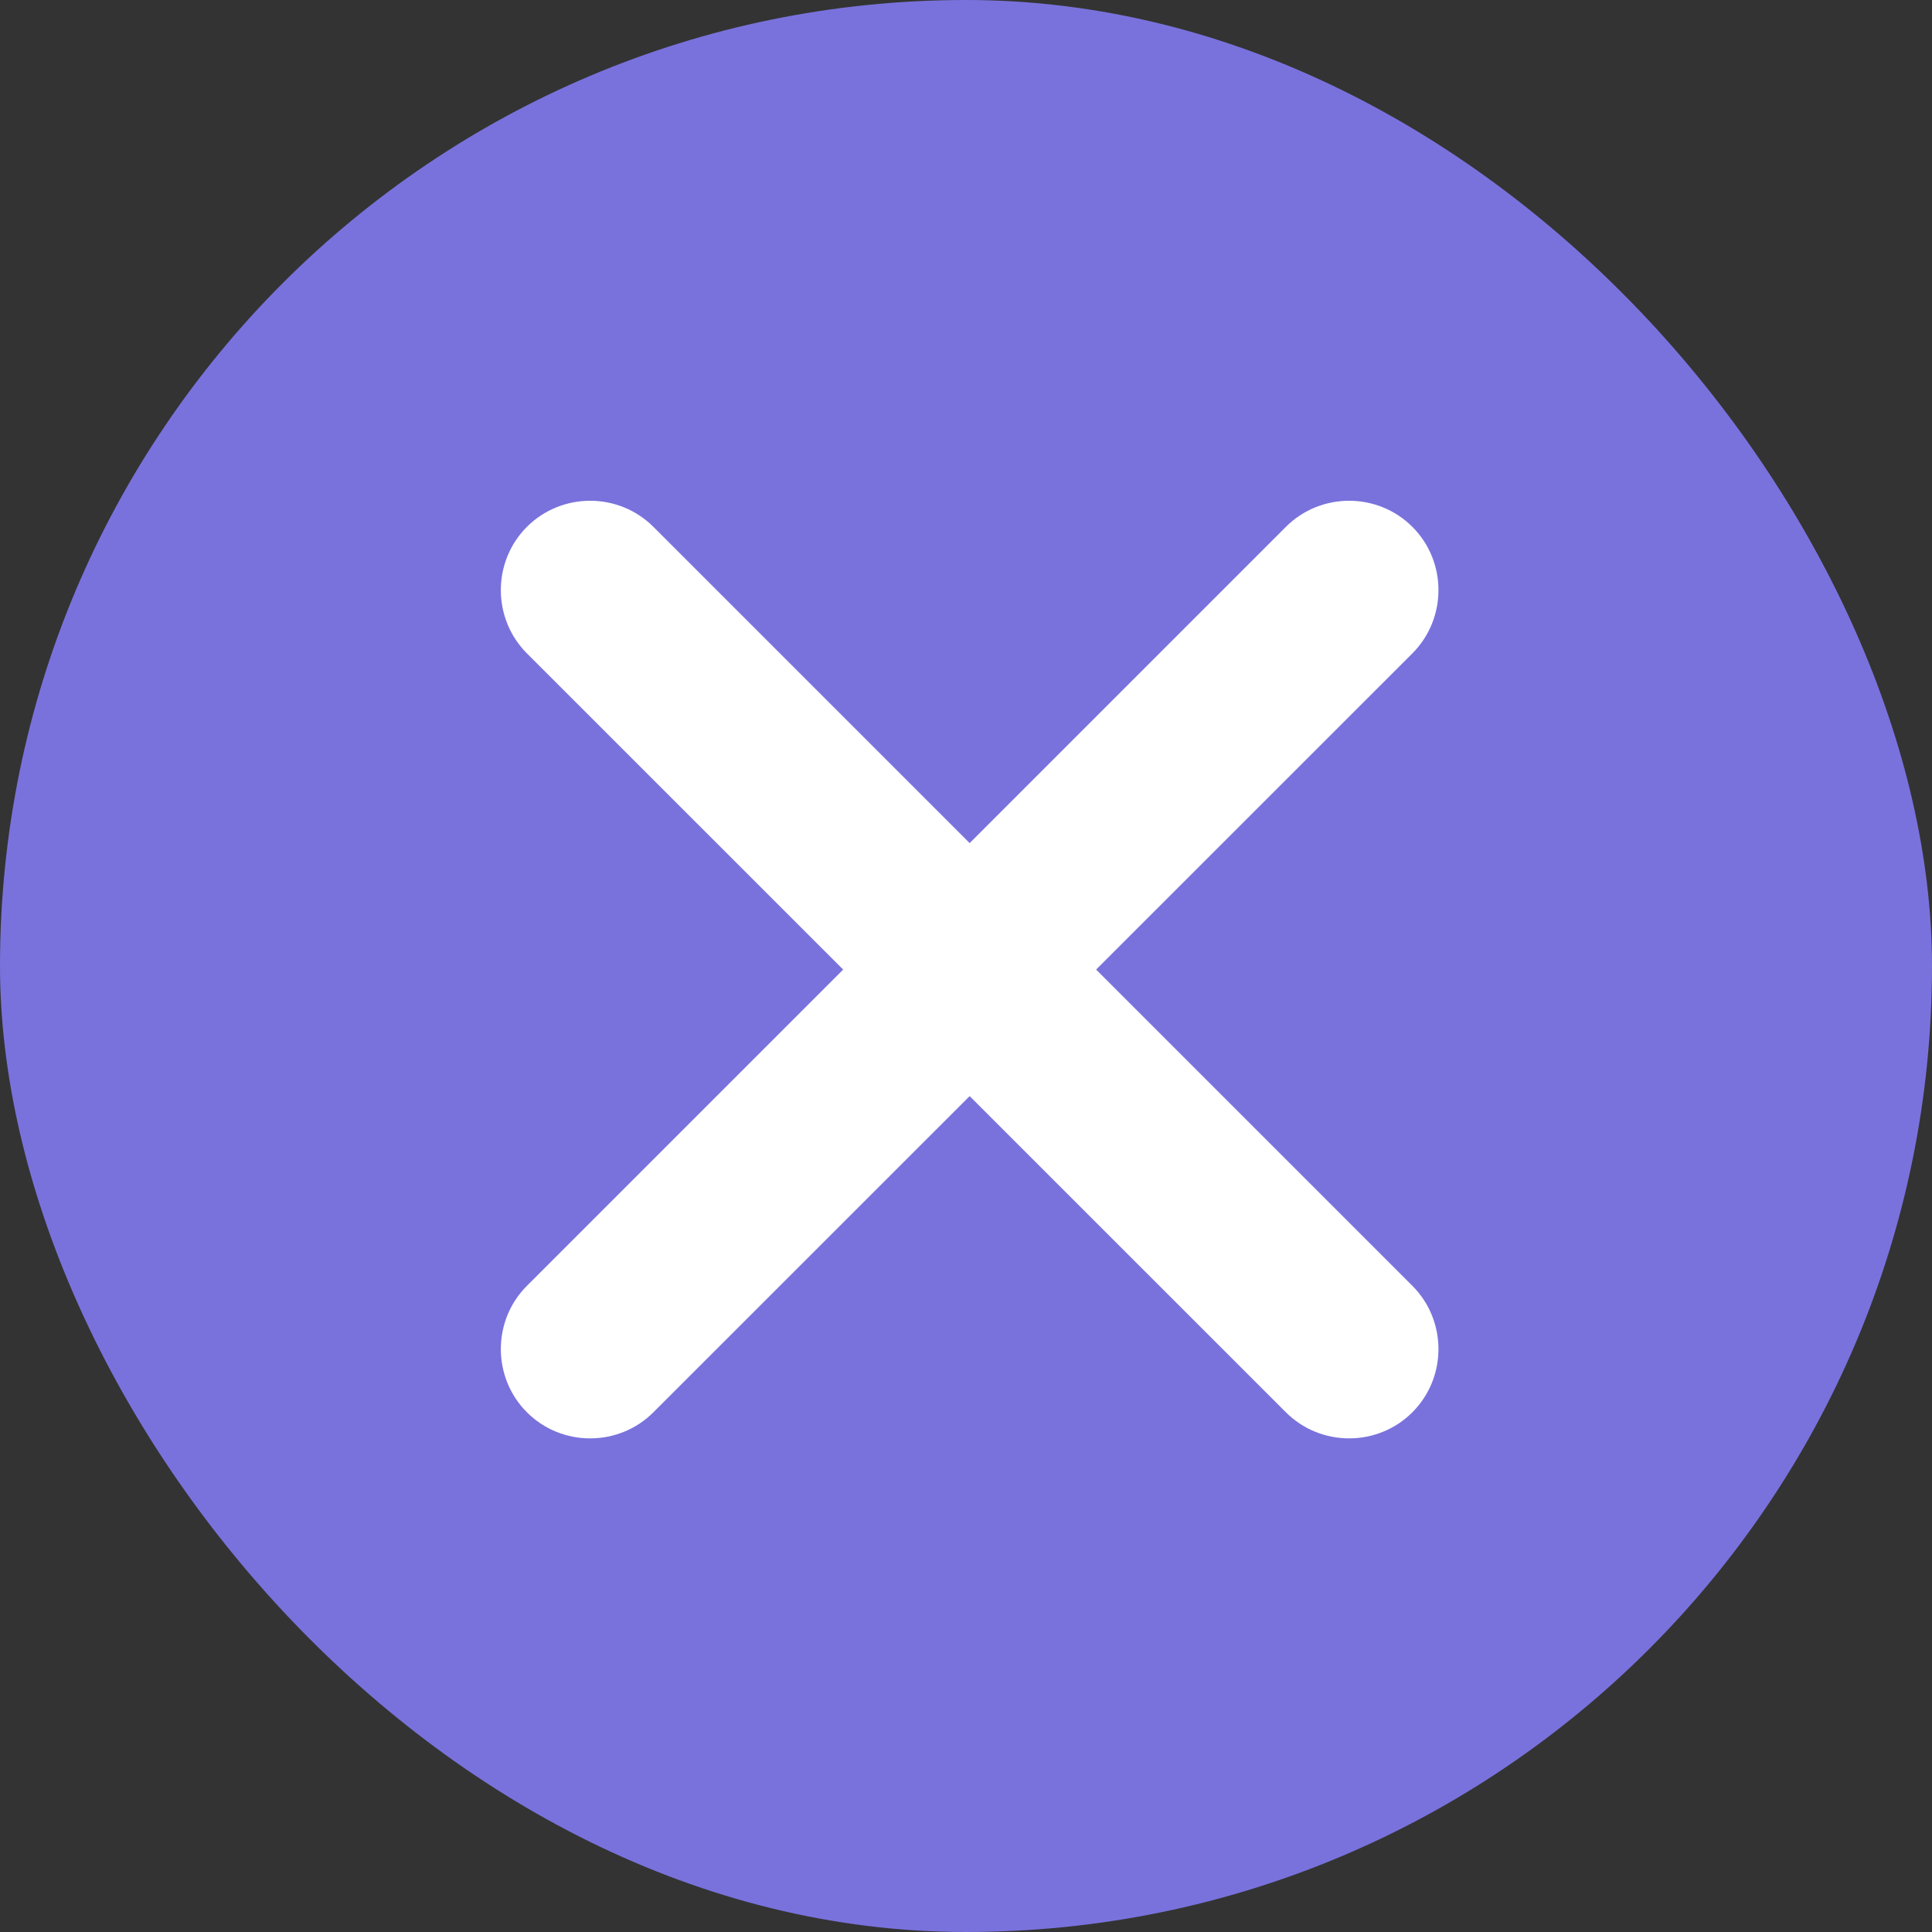 <svg width="26" height="26" viewBox="0 0 26 26" fill="none" xmlns="http://www.w3.org/2000/svg">
<rect x="0" y="0" width="26" height="26" fill="#333333" stroke="none"/>
<rect width="26" height="26" rx="13" fill="#7972DD"/>
<path d="M19.007 8.793L14.751 13.048L19.007 17.304C19.475 17.772 19.475 18.538 19.007 19.006C18.539 19.474 17.773 19.474 17.305 19.006L13.049 14.751L8.793 19.006C8.325 19.474 7.559 19.474 7.091 19.006C6.623 18.538 6.623 17.772 7.091 17.304L11.347 13.048L7.091 8.793C6.623 8.324 6.623 7.558 7.091 7.09C7.559 6.622 8.325 6.622 8.793 7.09L13.049 11.346L17.305 7.09C17.773 6.622 18.539 6.622 19.007 7.09C19.475 7.558 19.475 8.324 19.007 8.793Z" fill="white"/>
</svg>
